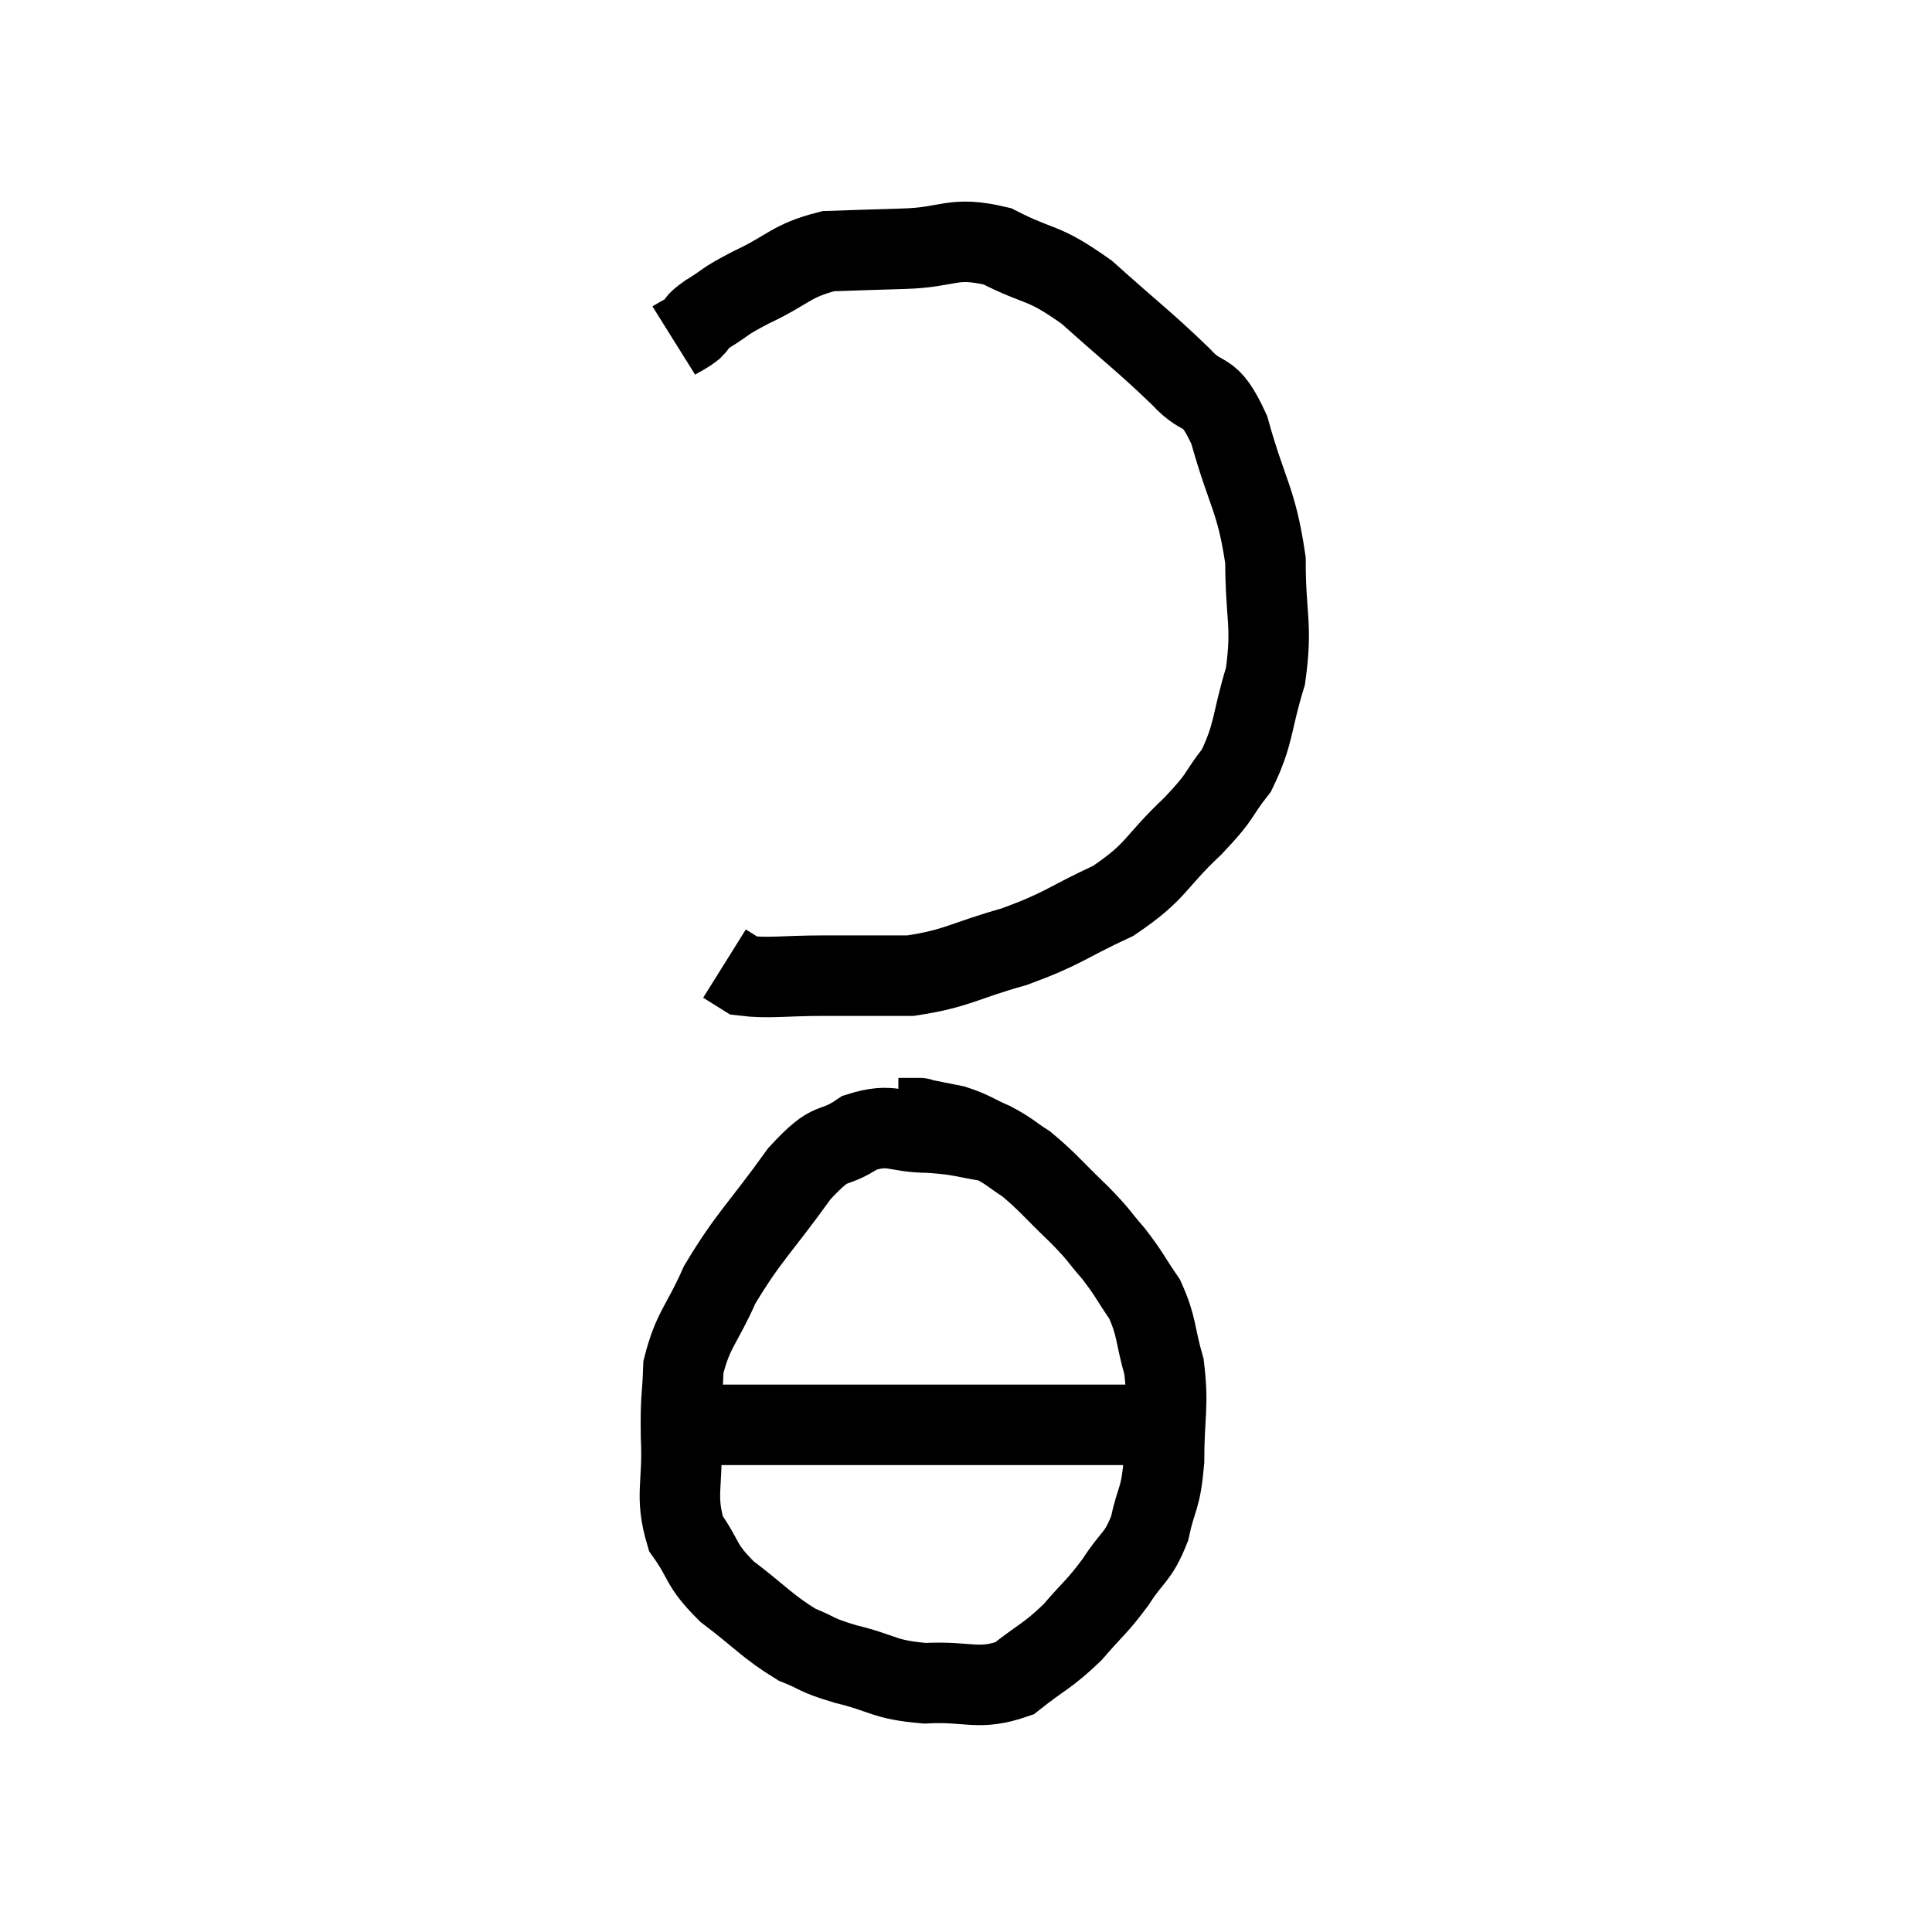 <svg width="48" height="48" viewBox="0 0 48 48" xmlns="http://www.w3.org/2000/svg"><path d="M 16.74 8.46 C 16.98 8.31, 17.01 8.325, 17.22 8.16 C 17.4 7.98, 17.22 8.055, 17.58 7.8 C 18.12 7.47, 17.91 7.53, 18.66 7.14 C 19.62 6.69, 19.635 6.48, 20.58 6.24 C 21.51 6.21, 21.39 6.21, 22.44 6.18 C 23.61 6.15, 23.64 5.85, 24.78 6.12 C 25.89 6.69, 25.86 6.45, 27 7.26 C 28.17 8.31, 28.455 8.505, 29.34 9.36 C 29.94 10.02, 30.015 9.54, 30.54 10.68 C 30.99 12.3, 31.215 12.39, 31.44 13.92 C 31.44 15.36, 31.62 15.495, 31.44 16.8 C 31.08 17.97, 31.17 18.21, 30.72 19.14 C 30.18 19.83, 30.405 19.71, 29.64 20.52 C 28.65 21.45, 28.77 21.63, 27.66 22.38 C 26.43 22.95, 26.46 23.055, 25.2 23.52 C 23.91 23.88, 23.805 24.06, 22.62 24.24 C 21.54 24.24, 21.495 24.24, 20.46 24.24 C 19.47 24.24, 19.095 24.315, 18.48 24.24 C 18.24 24.09, 18.12 24.015, 18 23.94 C 18 23.94, 18 23.94, 18 23.94 L 18 23.94" fill="none" stroke="black" stroke-width="2"></path><path d="M 24.72 28.38 C 23.91 28.26, 23.94 28.2, 23.1 28.14 C 22.23 28.14, 22.17 27.885, 21.36 28.14 C 20.61 28.65, 20.73 28.215, 19.86 29.16 C 18.87 30.54, 18.6 30.72, 17.88 31.92 C 17.43 32.94, 17.22 33.015, 16.98 33.96 C 16.95 34.83, 16.905 34.665, 16.92 35.7 C 16.98 36.9, 16.755 37.14, 17.04 38.1 C 17.55 38.82, 17.37 38.85, 18.06 39.54 C 18.93 40.2, 19.065 40.41, 19.8 40.86 C 20.4 41.1, 20.205 41.1, 21 41.34 C 21.99 41.58, 21.93 41.73, 22.98 41.82 C 24.09 41.76, 24.285 42.015, 25.2 41.7 C 25.92 41.13, 26.01 41.16, 26.64 40.56 C 27.18 39.93, 27.24 39.945, 27.72 39.3 C 28.14 38.64, 28.26 38.73, 28.56 37.98 C 28.74 37.14, 28.83 37.305, 28.92 36.3 C 28.92 35.13, 29.04 34.965, 28.92 33.96 C 28.68 33.12, 28.755 32.985, 28.44 32.28 C 28.05 31.71, 28.065 31.665, 27.66 31.14 C 27.24 30.66, 27.36 30.735, 26.82 30.18 C 26.16 29.55, 26.04 29.37, 25.5 28.92 C 25.08 28.65, 25.11 28.62, 24.66 28.38 C 24.18 28.17, 24.165 28.11, 23.7 27.96 C 23.25 27.87, 23.025 27.825, 22.8 27.78 C 22.8 27.78, 22.92 27.78, 22.8 27.78 L 22.32 27.78" fill="none" stroke="black" stroke-width="2"></path><path d="M 16.74 35.4 C 16.98 35.4, 16.815 35.4, 17.22 35.4 C 17.79 35.4, 17.385 35.4, 18.36 35.4 C 19.74 35.4, 19.56 35.4, 21.12 35.4 C 22.86 35.4, 23.19 35.4, 24.6 35.4 C 25.68 35.4, 25.8 35.4, 26.76 35.4 C 27.6 35.4, 27.915 35.4, 28.44 35.4 C 28.65 35.4, 28.71 35.4, 28.86 35.4 C 28.95 35.4, 28.995 35.4, 29.04 35.4 L 29.04 35.4" fill="none" stroke="black" stroke-width="2"></path></svg>